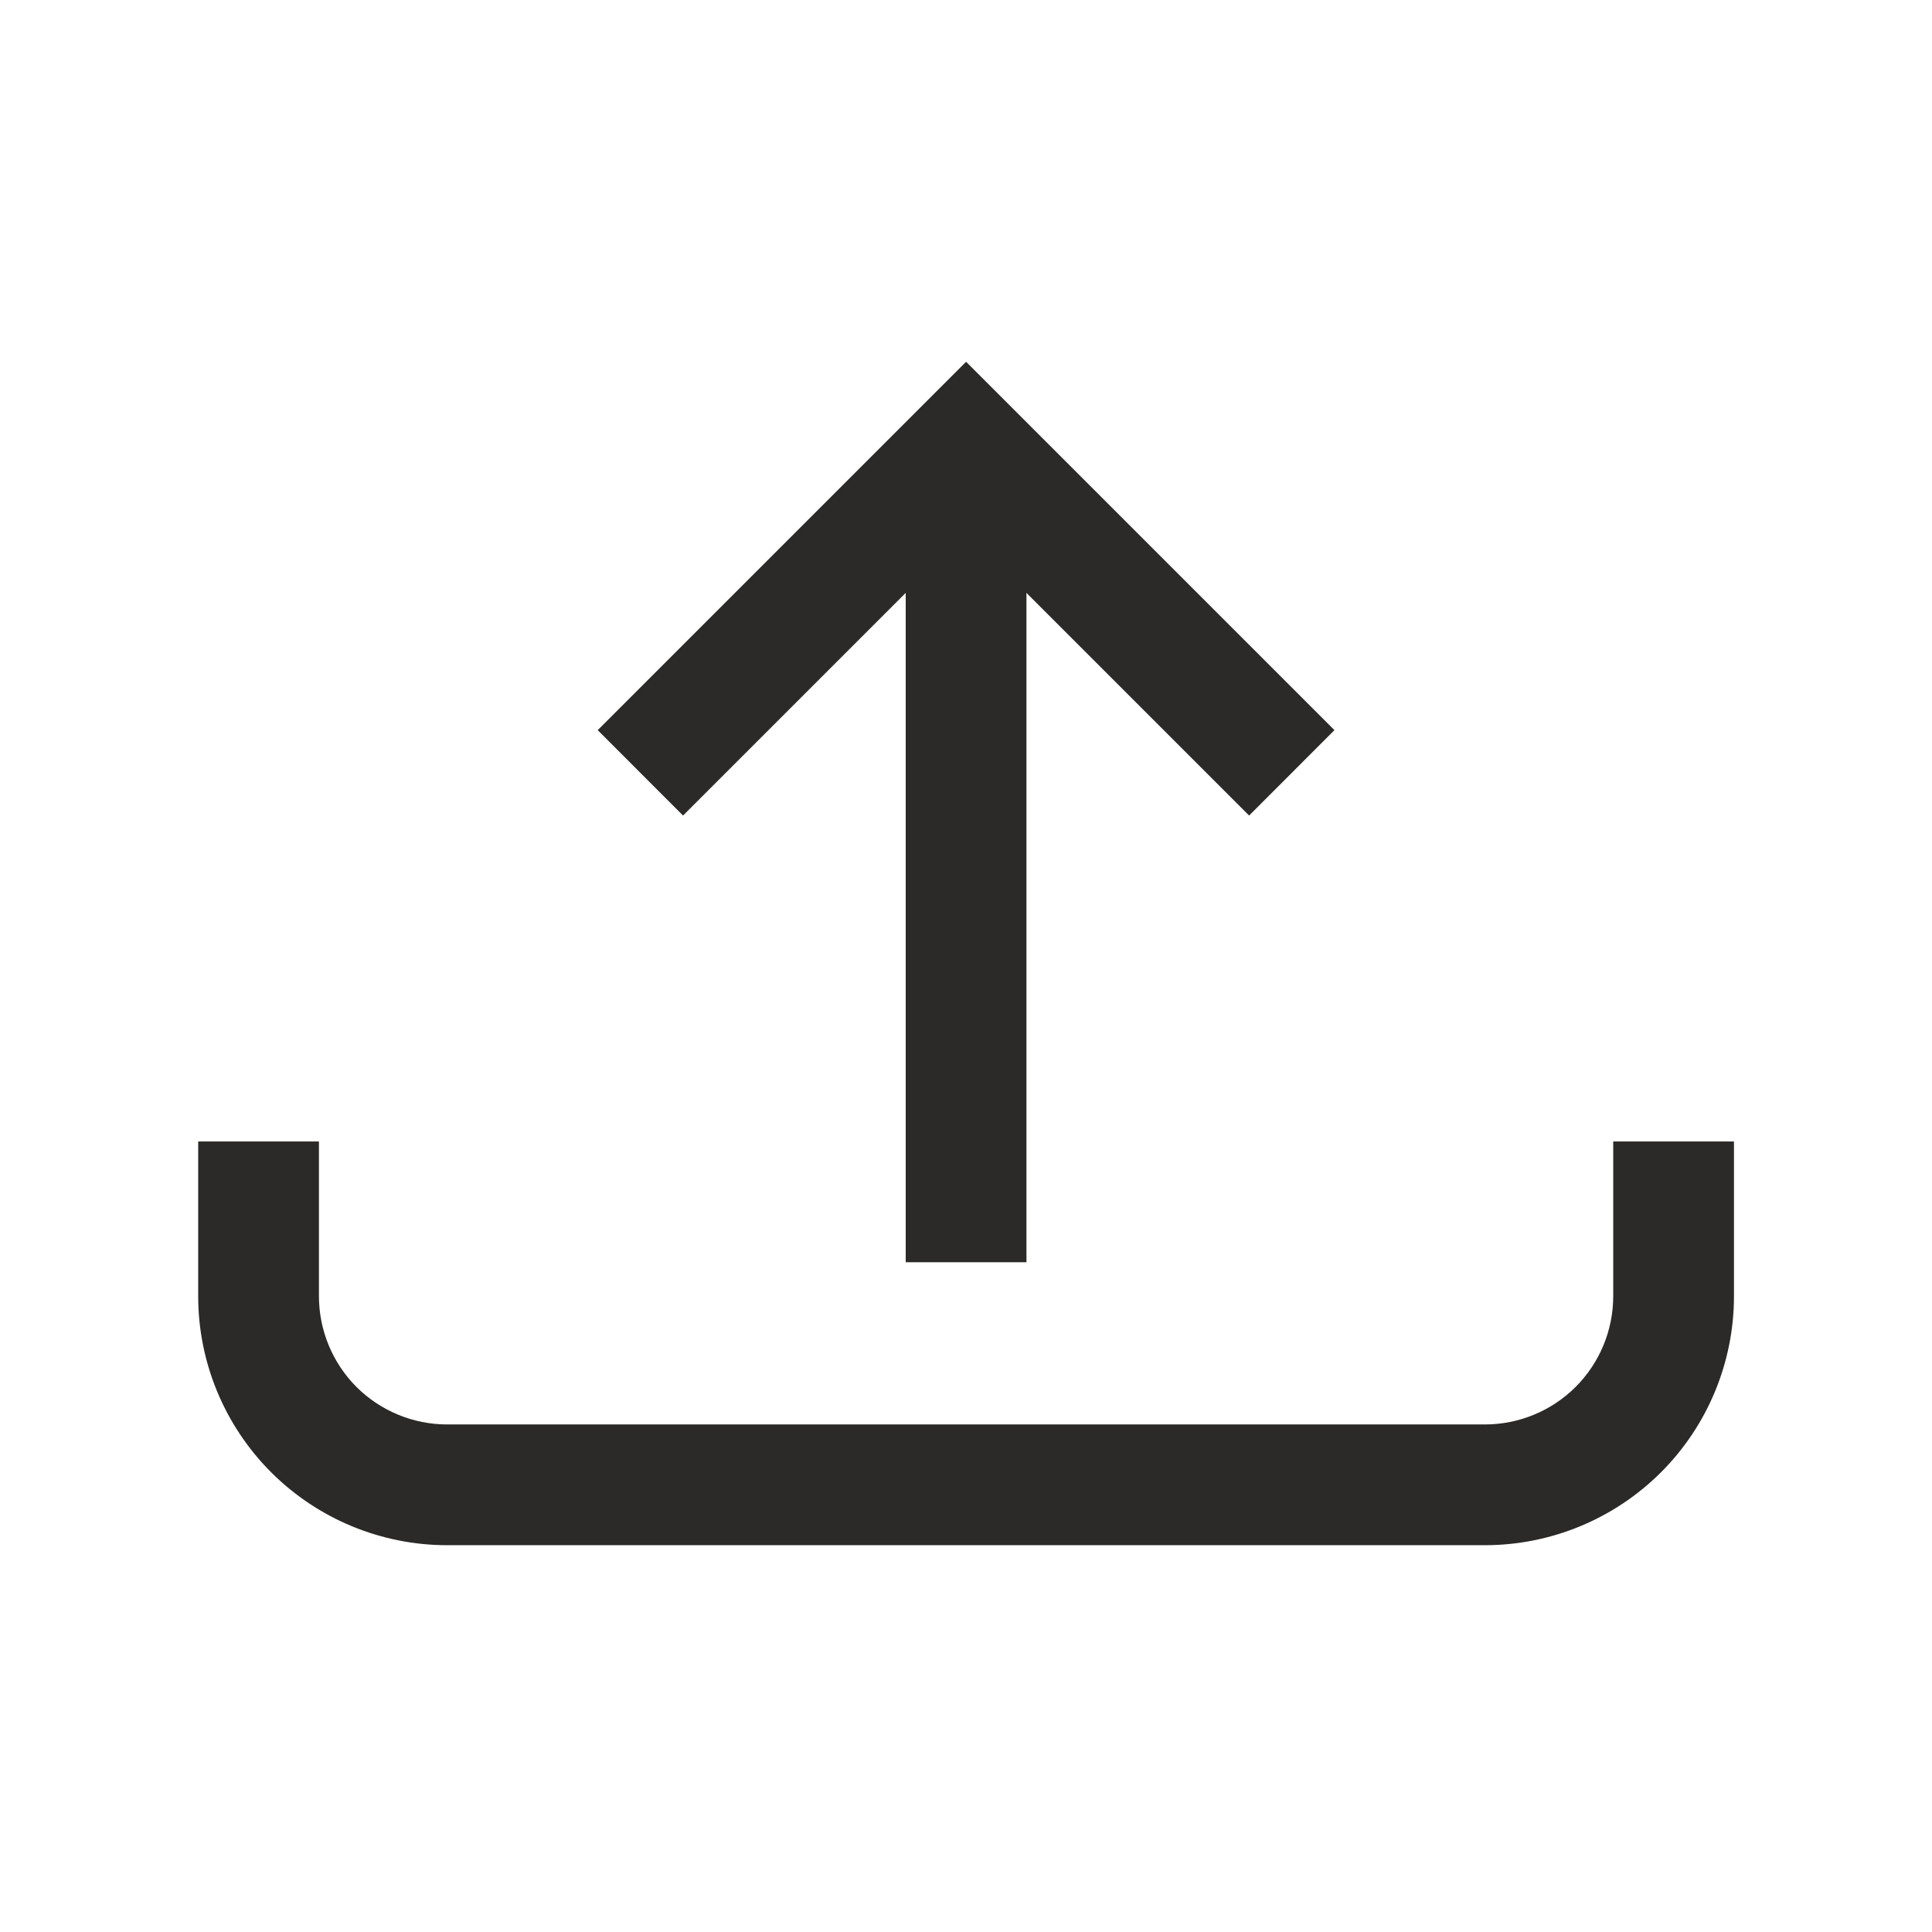<svg width="24" height="24" viewBox="0 0 24 24" fill="none" xmlns="http://www.w3.org/2000/svg">
<path fill-rule="evenodd" clip-rule="evenodd" d="M12.751 5.25V15.68H11.251V5.25H12.751Z" fill="#2B2A28"/>
<path fill-rule="evenodd" clip-rule="evenodd" d="M12.001 4.494L16.577 9.07L15.517 10.131L12.001 6.615L8.485 10.131L7.425 9.07L12.001 4.494Z" fill="#2B2A28"/>
<path fill-rule="evenodd" clip-rule="evenodd" d="M3.962 14.18V16.102C3.962 16.524 4.13 16.93 4.428 17.229C4.727 17.527 5.133 17.695 5.555 17.695H18.446C18.869 17.695 19.274 17.527 19.573 17.229C19.872 16.93 20.04 16.524 20.04 16.102V14.18H21.54V16.102C21.54 16.922 21.214 17.709 20.634 18.289C20.053 18.869 19.267 19.195 18.446 19.195H5.555C4.735 19.195 3.948 18.869 3.368 18.289C2.788 17.709 2.462 16.922 2.462 16.102V14.18H3.962Z" fill="#2B2A28"/>
</svg>
